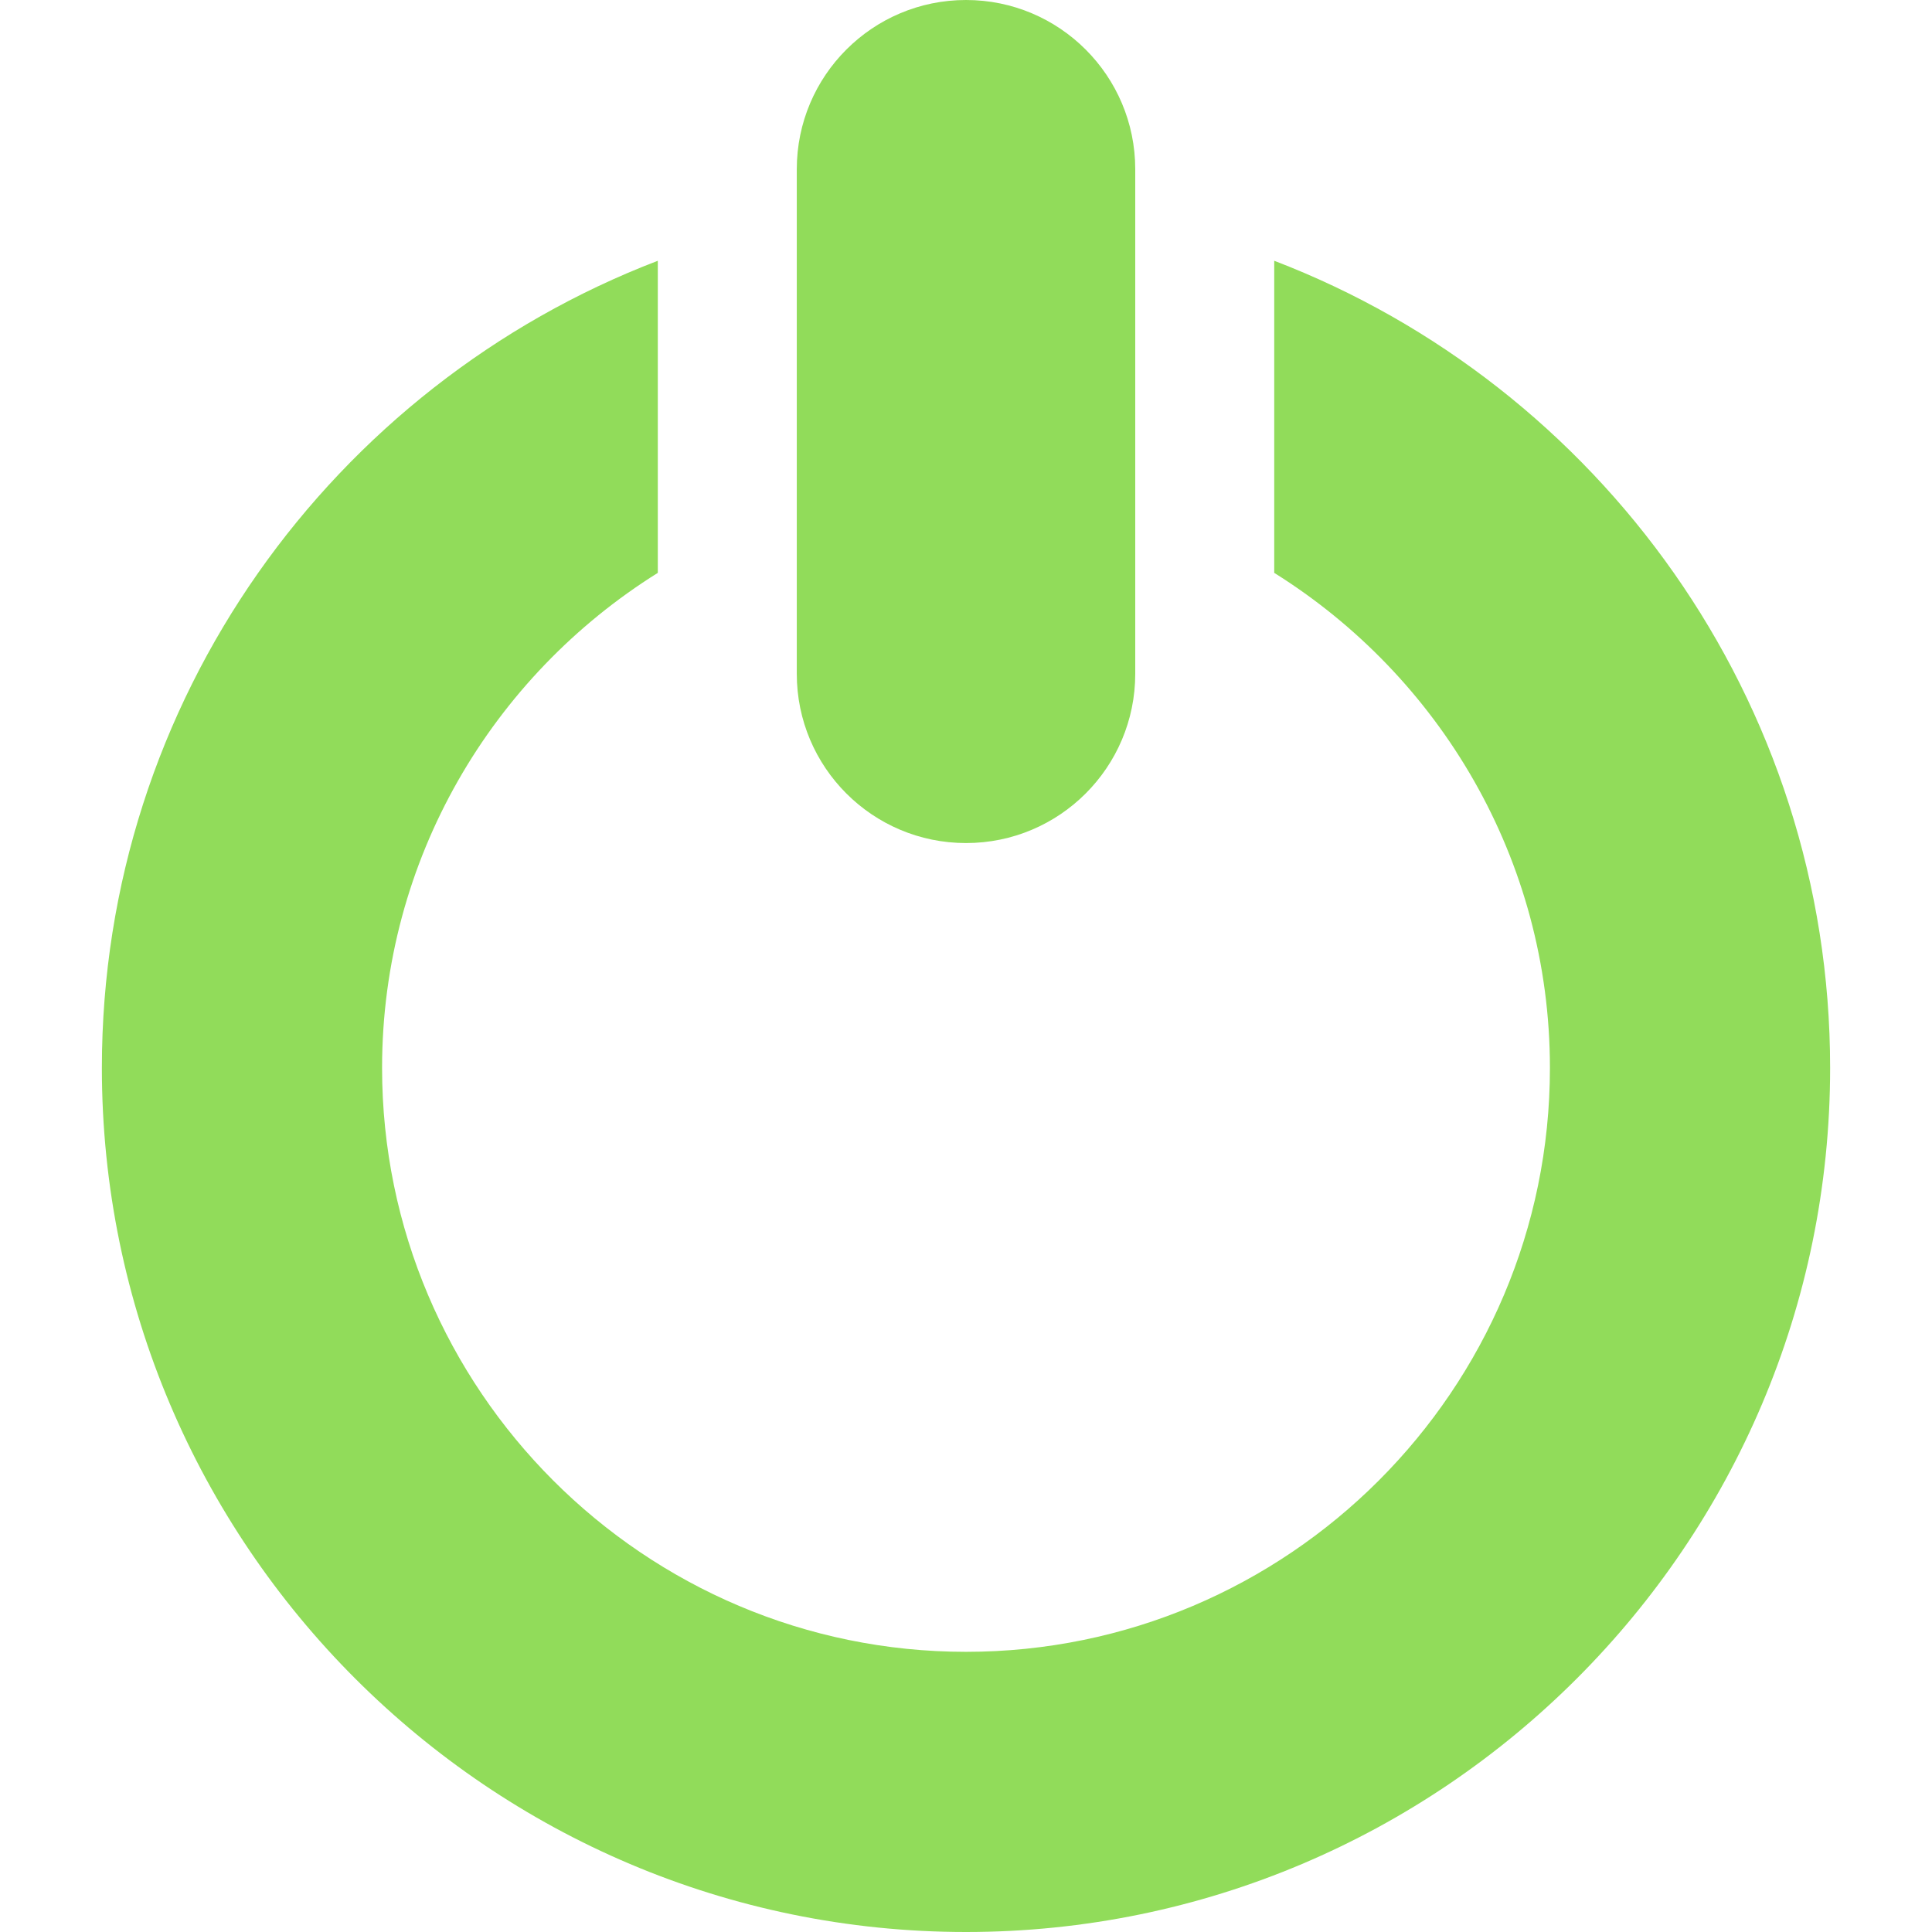 <?xml version="1.0" encoding="iso-8859-1"?>
<!-- Generator: Adobe Illustrator 19.0.0, SVG Export Plug-In . SVG Version: 6.00 Build 0)  -->
<svg xmlns="http://www.w3.org/2000/svg" xmlns:xlink="http://www.w3.org/1999/xlink" version="1.1" id="Capa_1" x="0px" y="0px" viewBox="0 0 65.599 65.599" style="enable-background:new 0 0 65.599 65.599;" xml:space="preserve" width="512px" height="512px">
<g>
	<path d="M32.8,28.625c3.174,0,5.746-2.573,5.746-5.746V5.746C38.546,2.573,35.974,0,32.8,0s-5.746,2.573-5.746,5.746v17.133   C27.054,26.052,29.626,28.625,32.8,28.625z" fill="#91DC5A"/>
	<path d="M43.265,8.854v10.597c5.609,3.506,9.361,9.72,9.361,16.809c0,10.933-8.895,19.826-19.826,19.826   c-10.932,0-19.827-8.896-19.827-19.826c0-7.089,3.752-13.304,9.362-16.809V8.854C11.31,13.078,3.459,23.766,3.459,36.259   c0,16.178,13.162,29.34,29.341,29.34c16.178,0,29.34-13.162,29.34-29.34C62.14,23.767,54.288,13.078,43.265,8.854z" fill="#91DC5A"/>
</g>
<g>
</g>
<g>
</g>
<g>
</g>
<g>
</g>
<g>
</g>
<g>
</g>
<g>
</g>
<g>
</g>
<g>
</g>
<g>
</g>
<g>
</g>
<g>
</g>
<g>
</g>
<g>
</g>
<g>
</g>
</svg>

